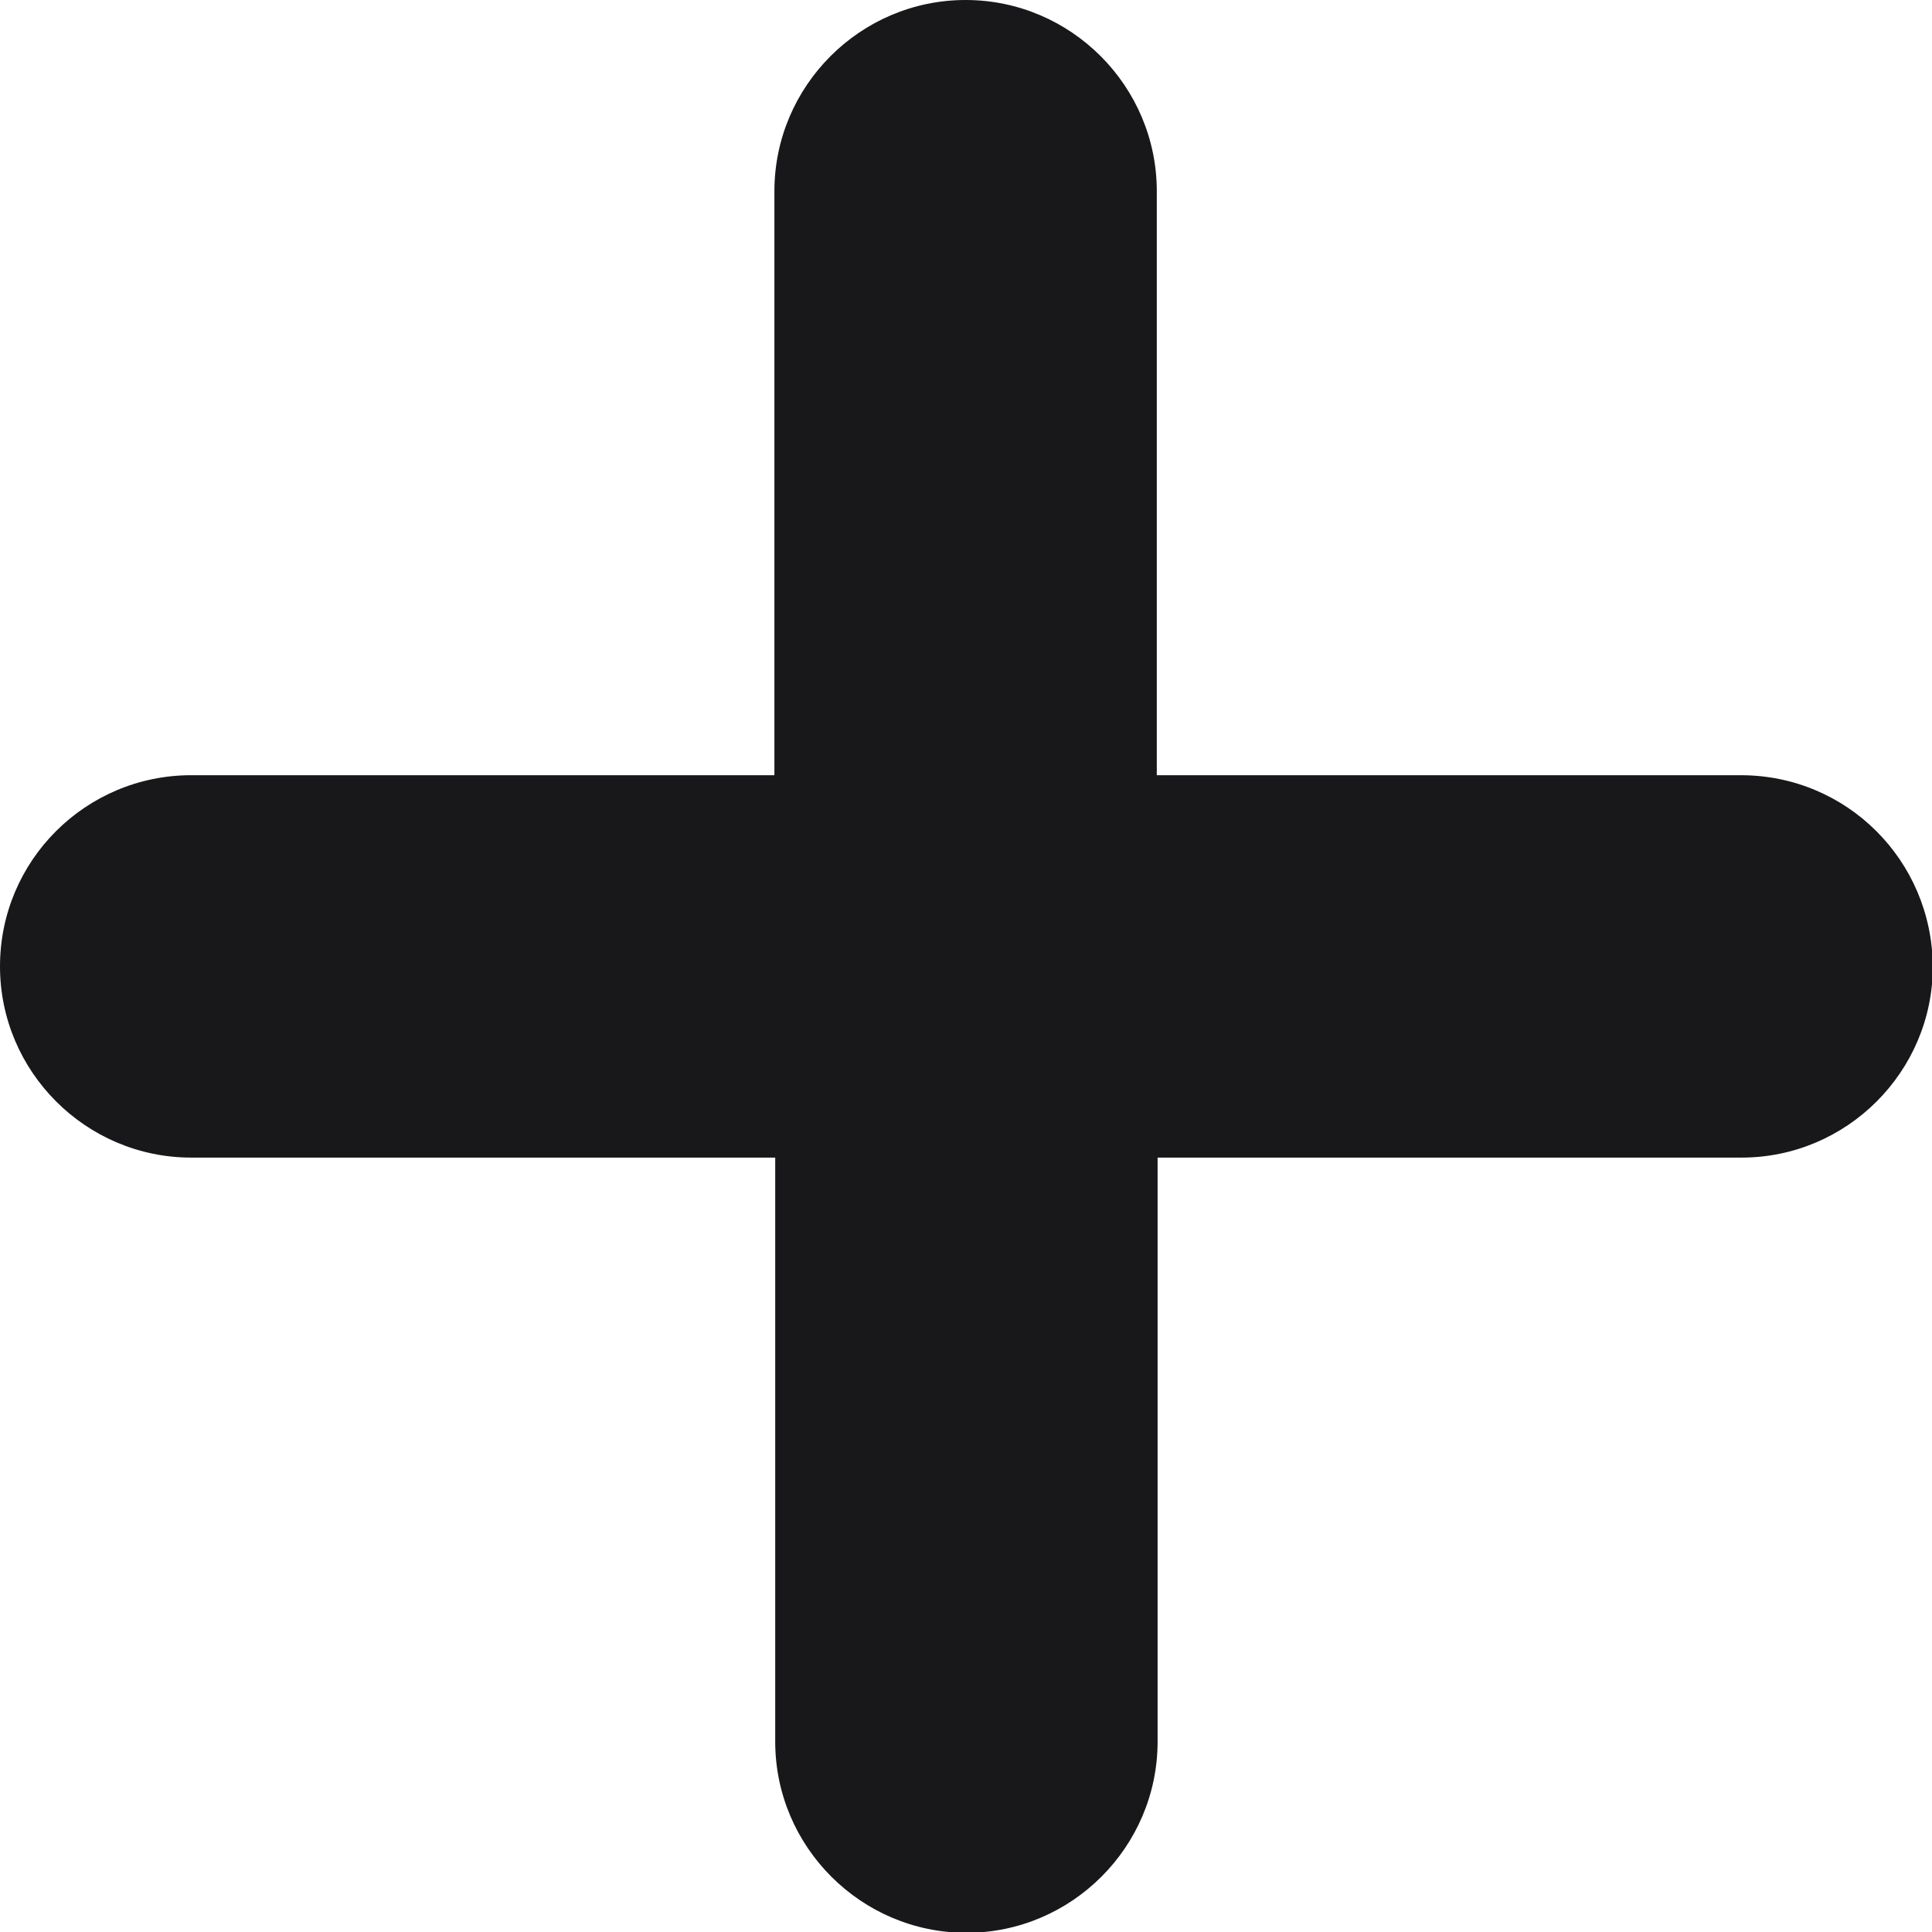 <?xml version="1.0" encoding="utf-8"?>
<!-- Generator: Adobe Illustrator 26.2.1, SVG Export Plug-In . SVG Version: 6.00 Build 0)  -->
<svg version="1.1" id="Layer_1" xmlns="http://www.w3.org/2000/svg" xmlns:xlink="http://www.w3.org/1999/xlink" x="0px" y="0px"
	 viewBox="0 0 240.5 240.5" style="enable-background:new 0 0 240.5 240.5;" xml:space="preserve">
<style type="text/css">
	.st0{fill:#18181b;}
</style>
<path class="st0" d="M216.7,96.5h-72.7V23.8c0-13.1-10.7-23.8-23.8-23.8h0c-13.1,0-23.8,10.7-23.8,23.8v72.7H23.8
	C10.7,96.5,0,107.1,0,120.3v0c0,13.1,10.7,23.8,23.8,23.8h72.7v72.7c0,13.1,10.7,23.8,23.8,23.8h0c13.1,0,23.8-10.7,23.8-23.8v-72.7
	h72.7c13.1,0,23.8-10.7,23.8-23.8v0C240.5,107.1,229.9,96.5,216.7,96.5z"/>
</svg>
